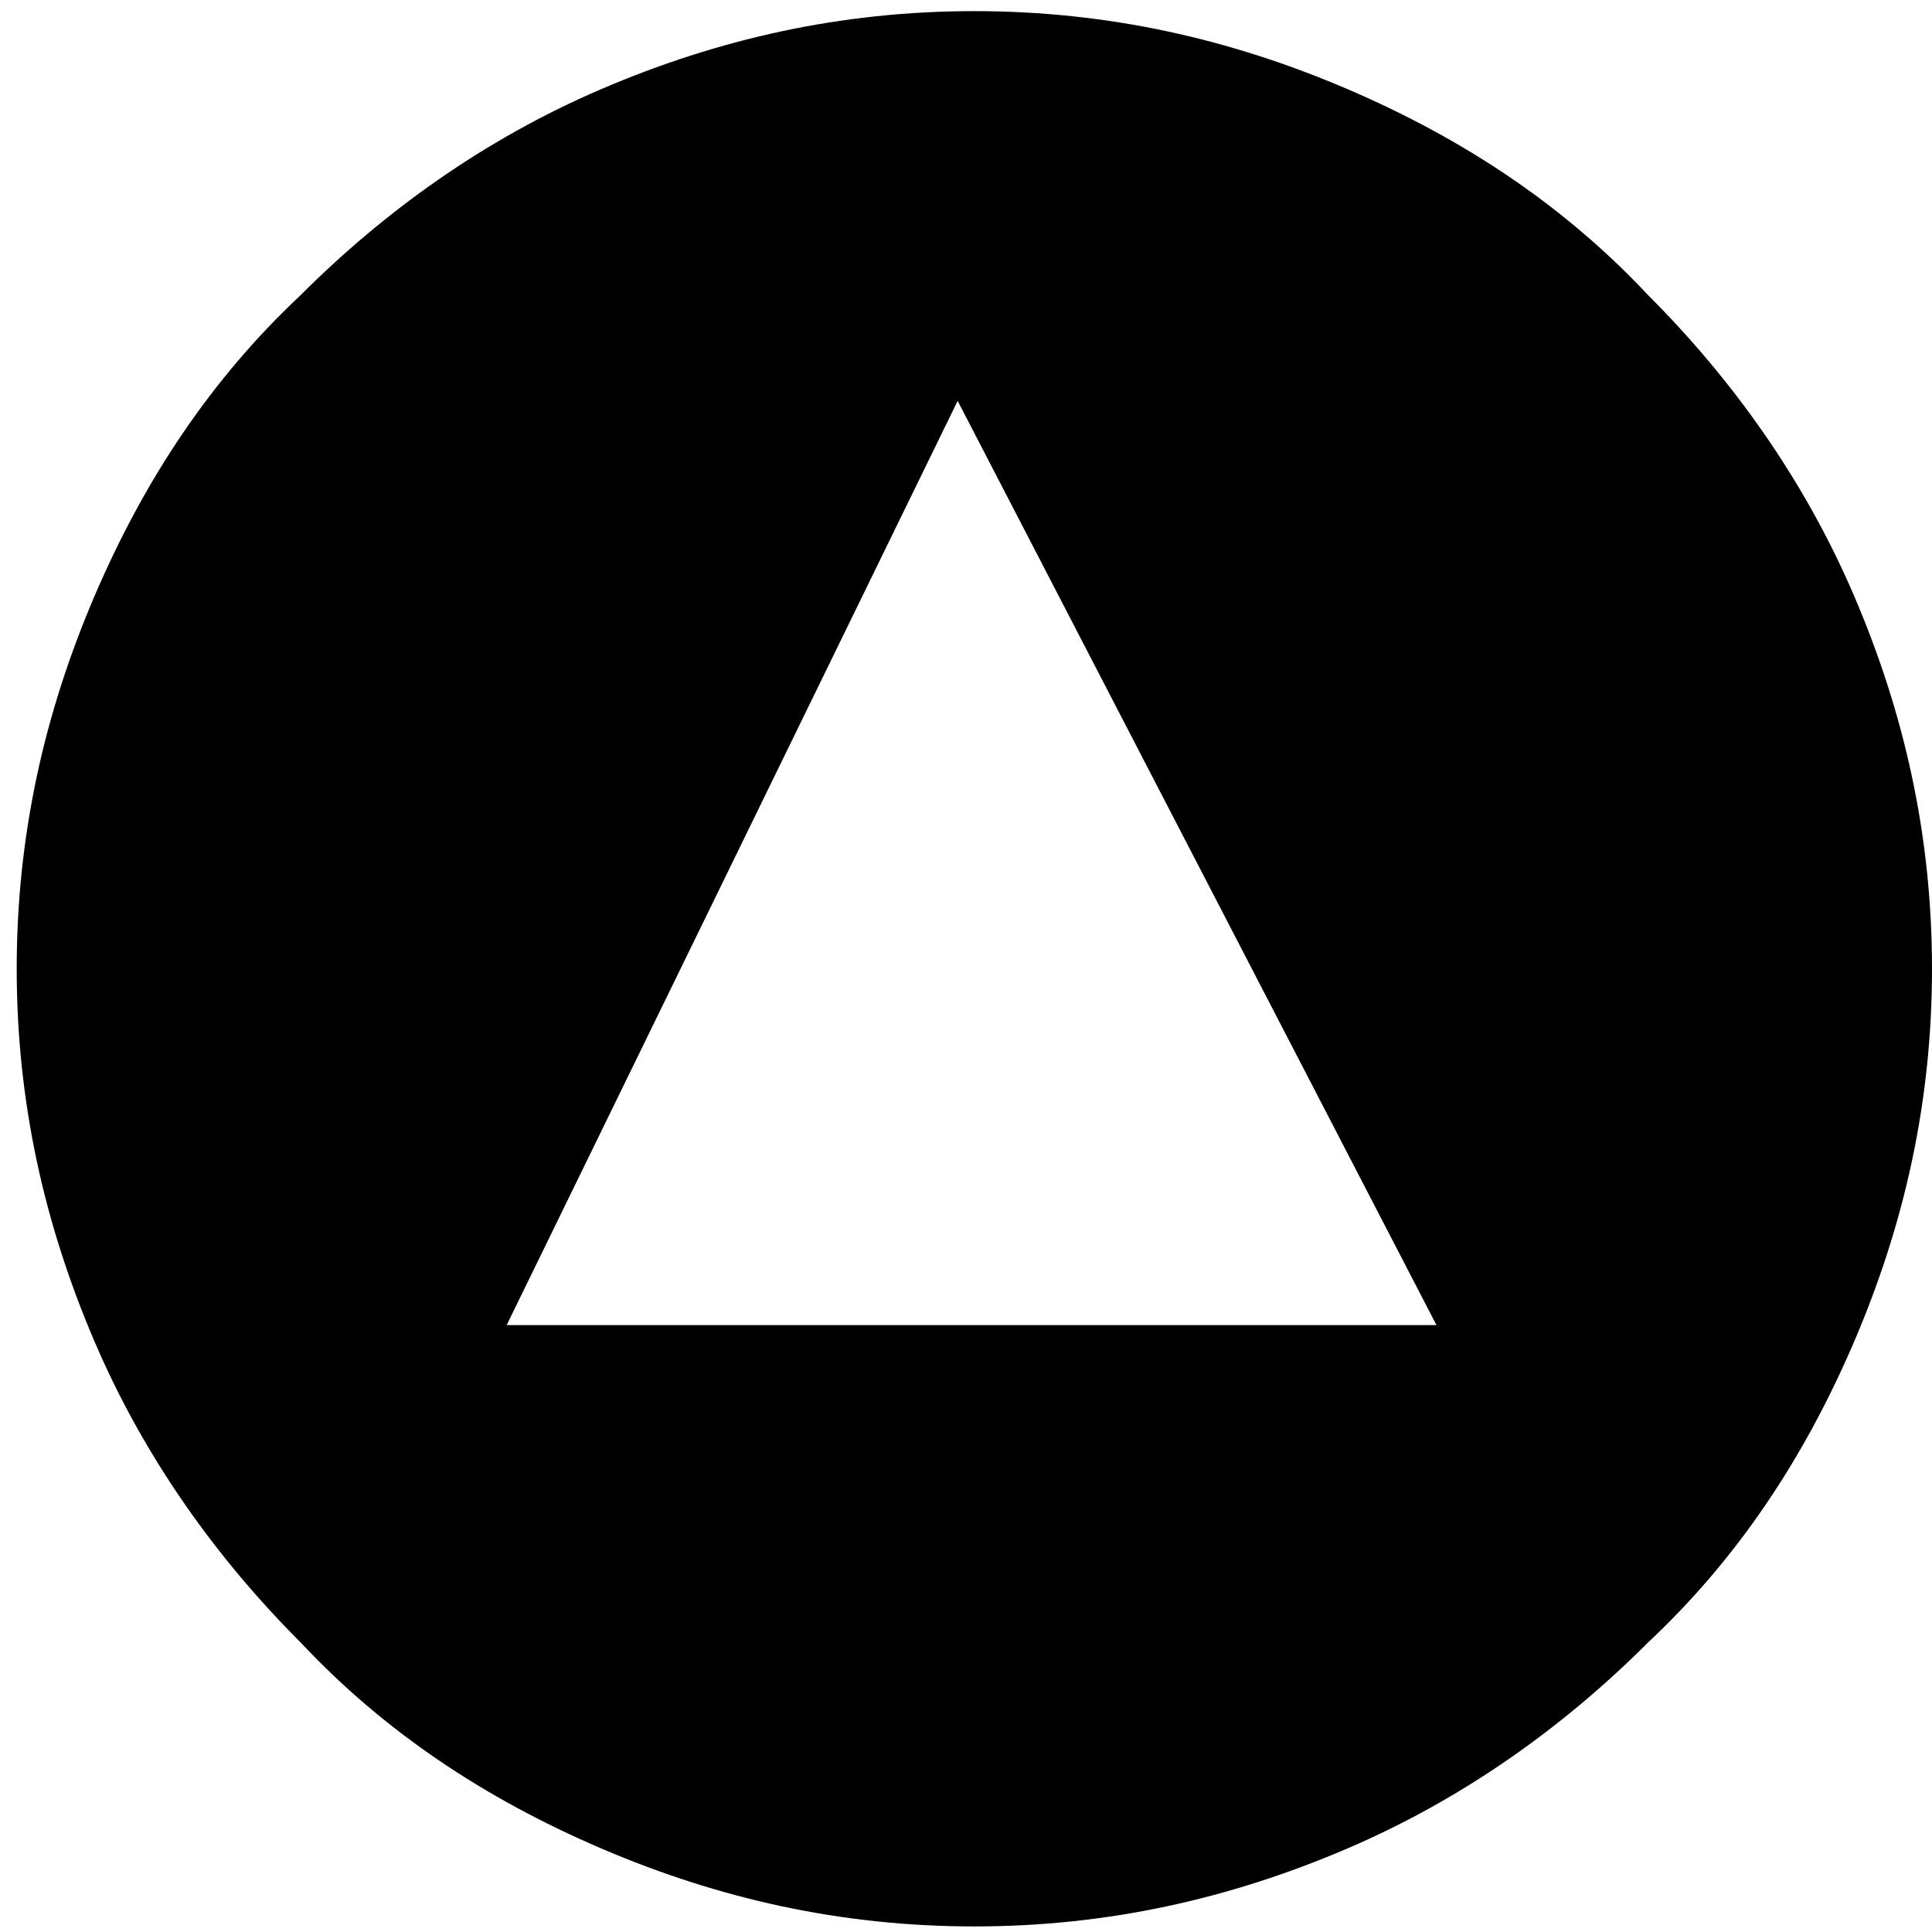 <svg xmlns="http://www.w3.org/2000/svg" width="250" height="250" viewBox="0 0 0.347 0.347"><path d="m.175.002c.024 0 .046.005.067.014.021.009.039.021.054.037.015.015.028.033.037.054.009.021.014.043.014.067 0 .024-.005.046-.014.067-.009.021-.021.039-.037.054-.015.015-.033.028-.054.037-.021.009-.043.014-.067.014-.024 0-.046-.005-.067-.014-.021-.009-.039-.021-.054-.037-.015-.015-.028-.033-.037-.054-.009-.021-.014-.043-.014-.067 0-.024.005-.046.014-.067.009-.021.021-.039.037-.054.015-.015.033-.028.054-.037.021-.009.043-.014.067-.014m.083.236l-.086-.166-.081.166h.166"/></svg>